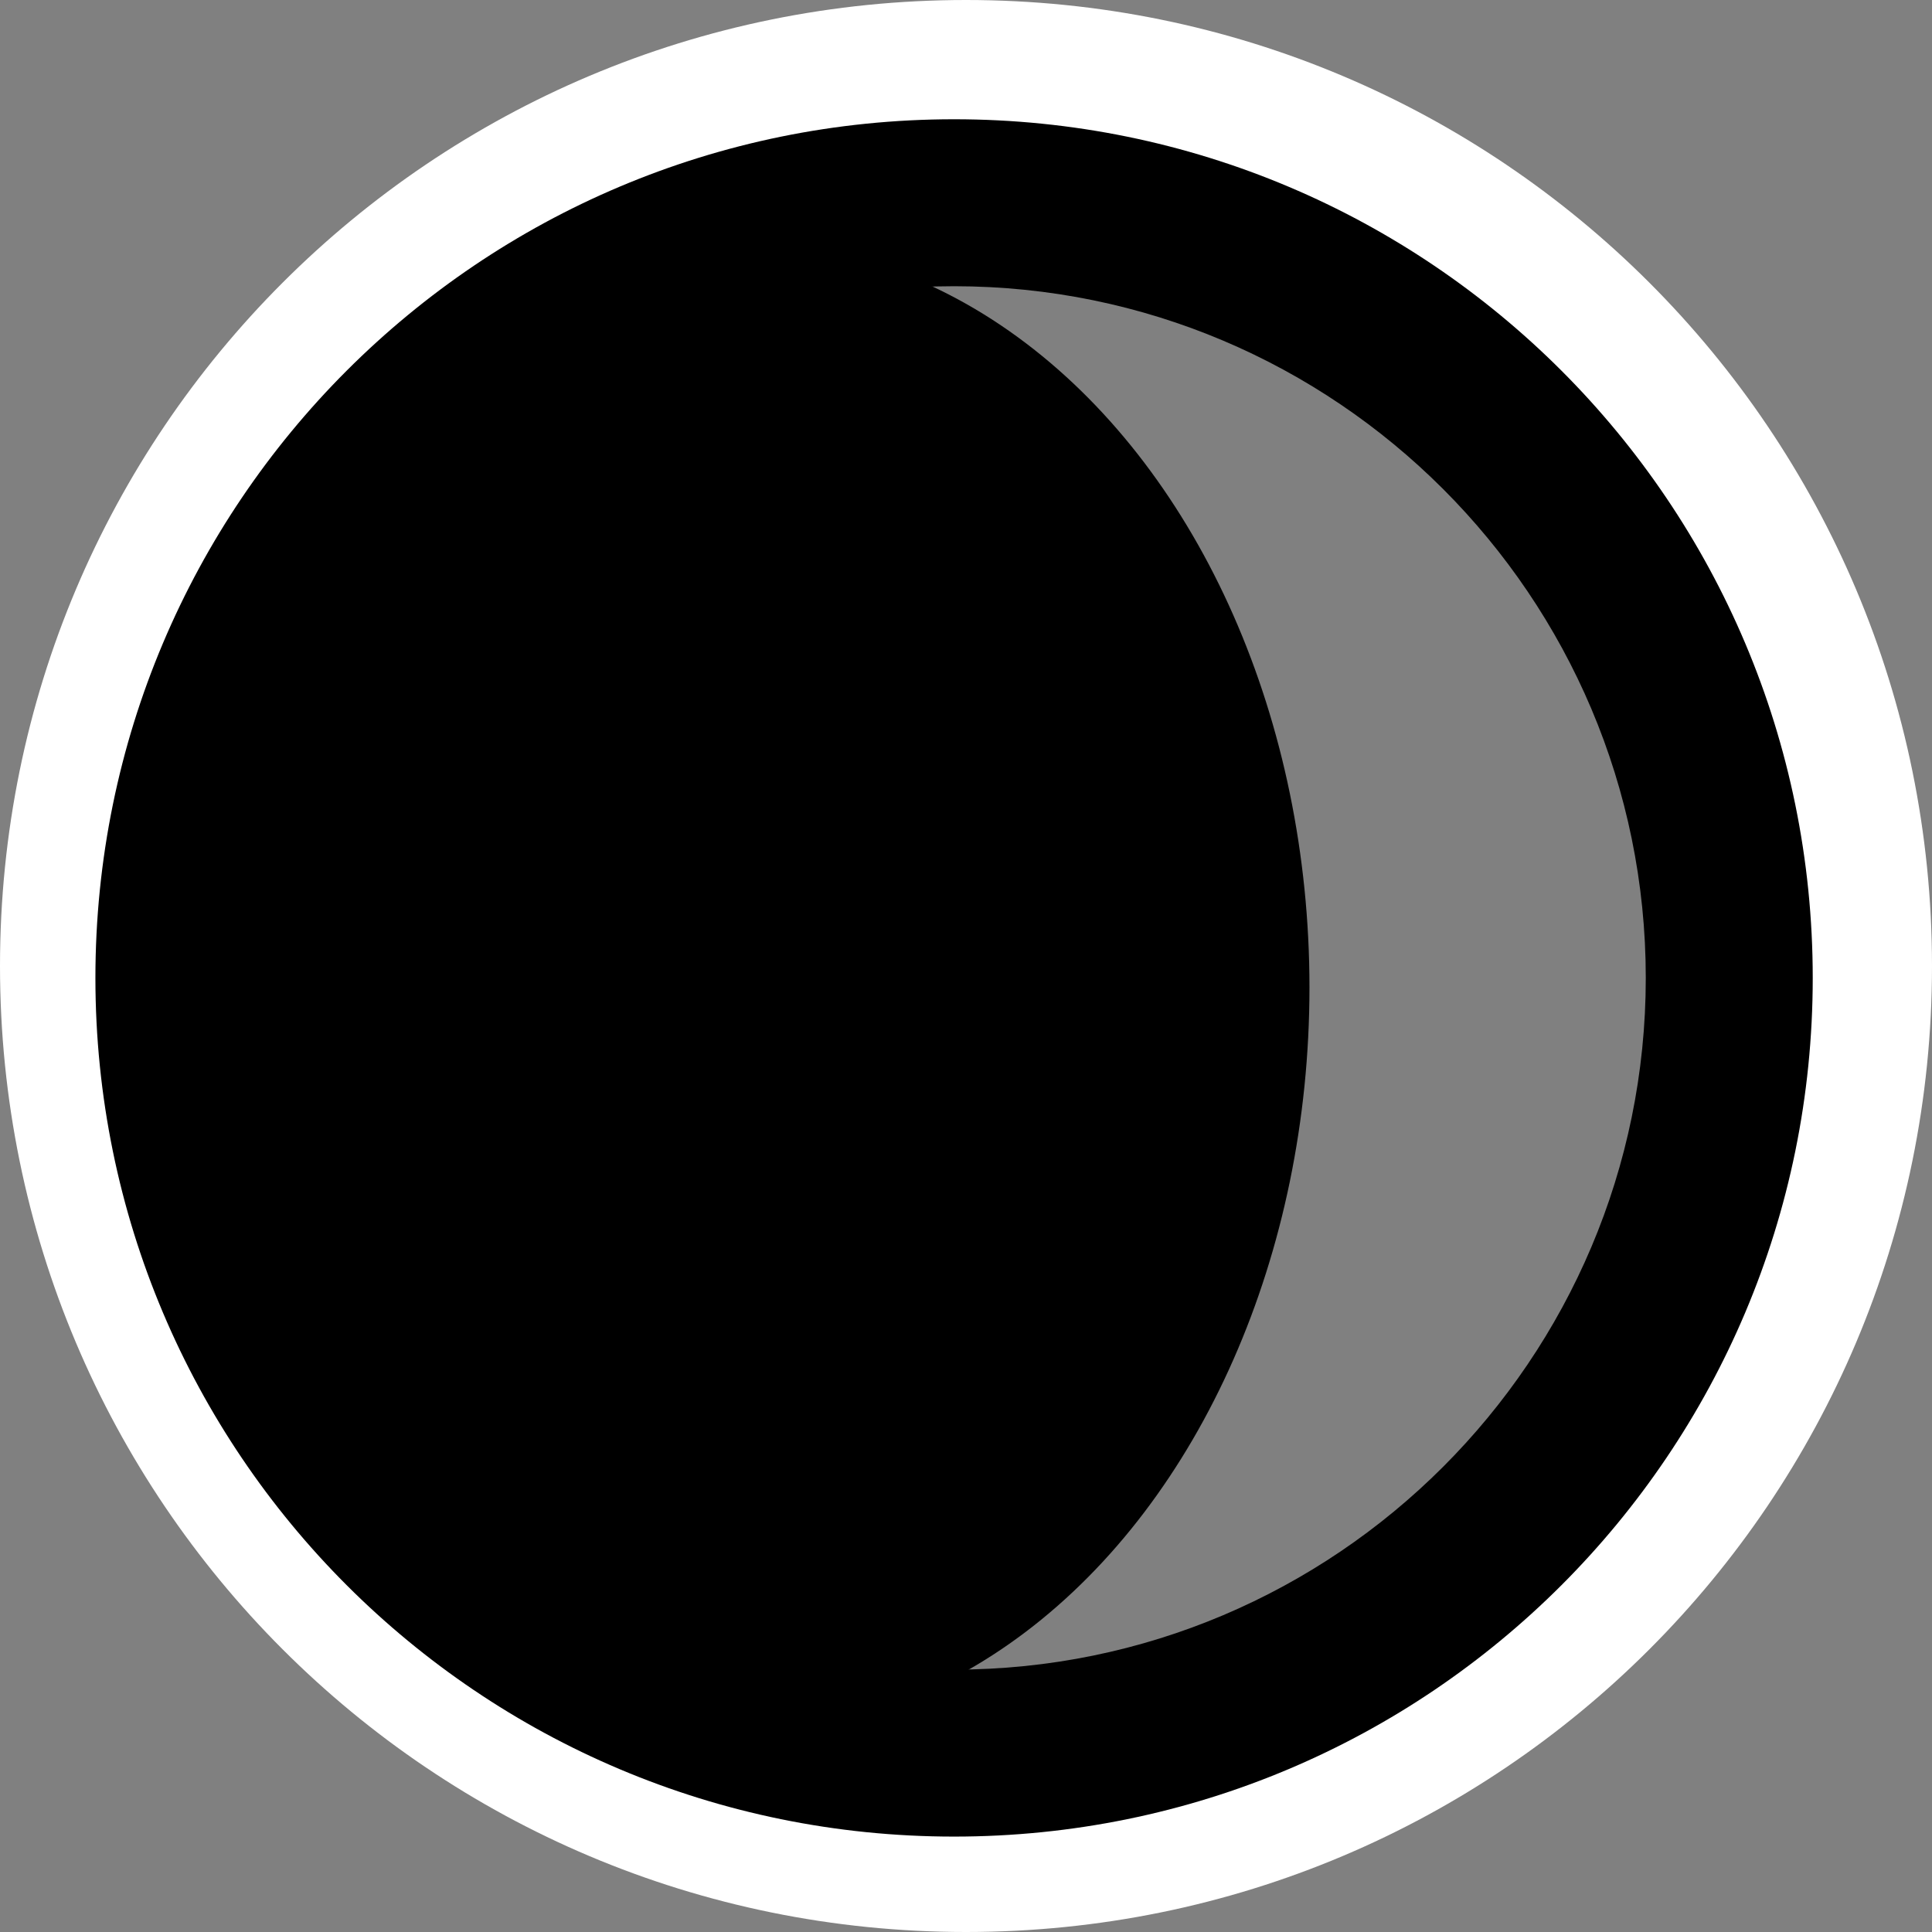 <?xml version="1.0" encoding="utf-8"?>
<!-- Generator: Adobe Illustrator 25.2.3, SVG Export Plug-In . SVG Version: 6.00 Build 0)  -->
<svg version="1.1" xmlns="http://www.w3.org/2000/svg" xmlns:xlink="http://www.w3.org/1999/xlink" x="0px" y="0px"
	 viewBox="0 0 81 81" style="enable-background:new 0 0 81 81;" xml:space="preserve">
<rect x="0" y="0" width="81" height="81" fill="#808080" stroke="none"/>
<style type="text/css">
	.st0{fill:#FFFFFF;}
</style>
<g id="Layer_1">
	<path class="st0" d="M40.5,7C59,7,74,22,74,40.5S59,74,40.5,74S7,59,7,40.5l0,0C7,22,22,7,40.5,7 M40.5,0C18.1,0,0,18.1,0,40.5
		S18.1,81,40.5,81S81,62.9,81,40.5S62.9,0,40.5,0z"/>
	<path d="M40,12c16,0,29,13,29,29S56,70,40,70S11,57,11,41l0,0C11,25,24,12,40,12 M40,5C20.1,5,4,21.1,4,41s16.1,36,36,36
		s36-16.1,36-36S59.9,5,40,5z"/>
	<ellipse cx="31.1" cy="41.4" rx="23.8" ry="31.2"/>
</g>
<g id="Layer_2">
</g>
</svg>
